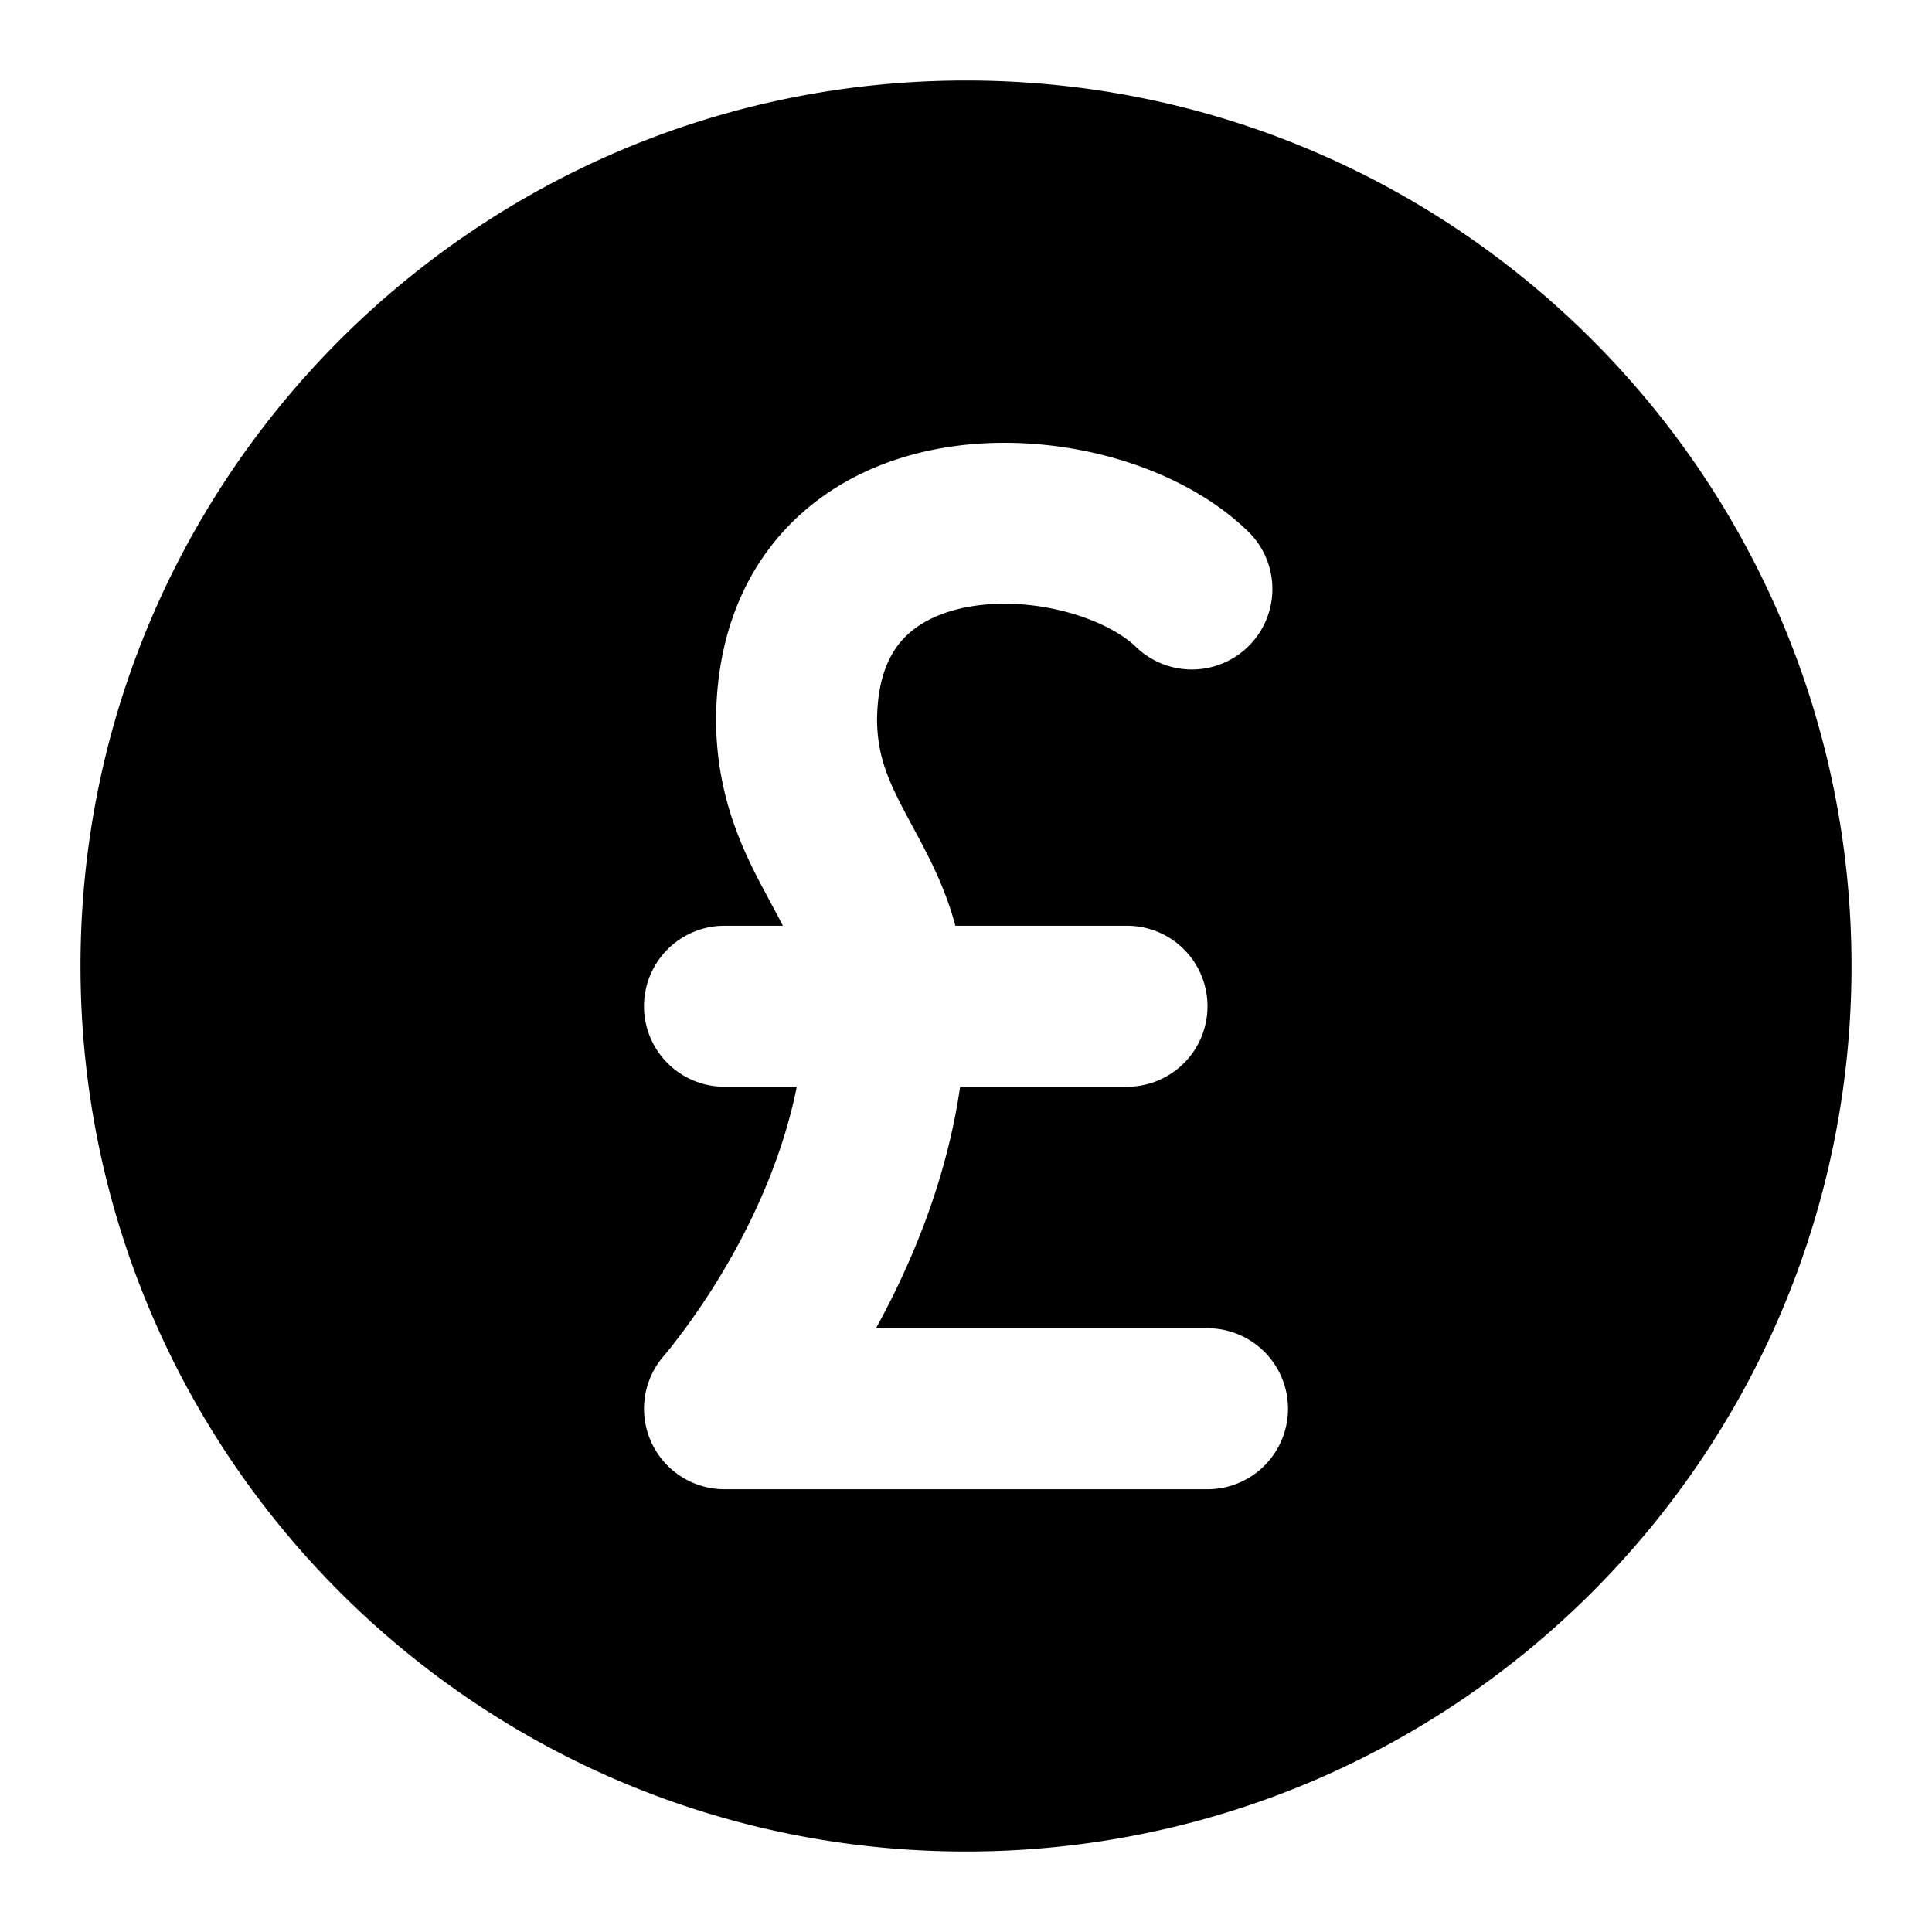 <svg fill="none" xmlns="http://www.w3.org/2000/svg" viewBox="0 0 24 24"><path fill-rule="evenodd" clip-rule="evenodd" d="M12 1C5.925 1 1 5.925 1 12s4.925 11 11 11 11-4.925 11-11S18.075 1 12 1Zm-1.105 7.956c.002-.538.158-.838.323-1.017.178-.192.452-.337.826-.403.808-.141 1.695.147 2.06.493a1 1 0 1 0 1.377-1.45c-.898-.853-2.458-1.245-3.783-1.012-.693.121-1.406.427-1.95 1.016-.555.602-.852 1.412-.853 2.379v.013c.013 1.008.388 1.7.663 2.208l.017.033c.055.102.105.195.15.284H9a1 1 0 1 0 0 2h.898c-.152.761-.454 1.466-.774 2.046a8.82 8.82 0 0 1-.813 1.22l-.05.06-.01.011v.001A1 1 0 0 0 9 18.5h6a1 1 0 1 0 0-2h-4.118c.426-.774.873-1.814 1.045-3H14a1 1 0 1 0 0-2h-2.132c-.133-.496-.345-.887-.517-1.206l-.016-.03c-.27-.5-.432-.817-.44-1.308Z" fill="currentColor"/></svg>